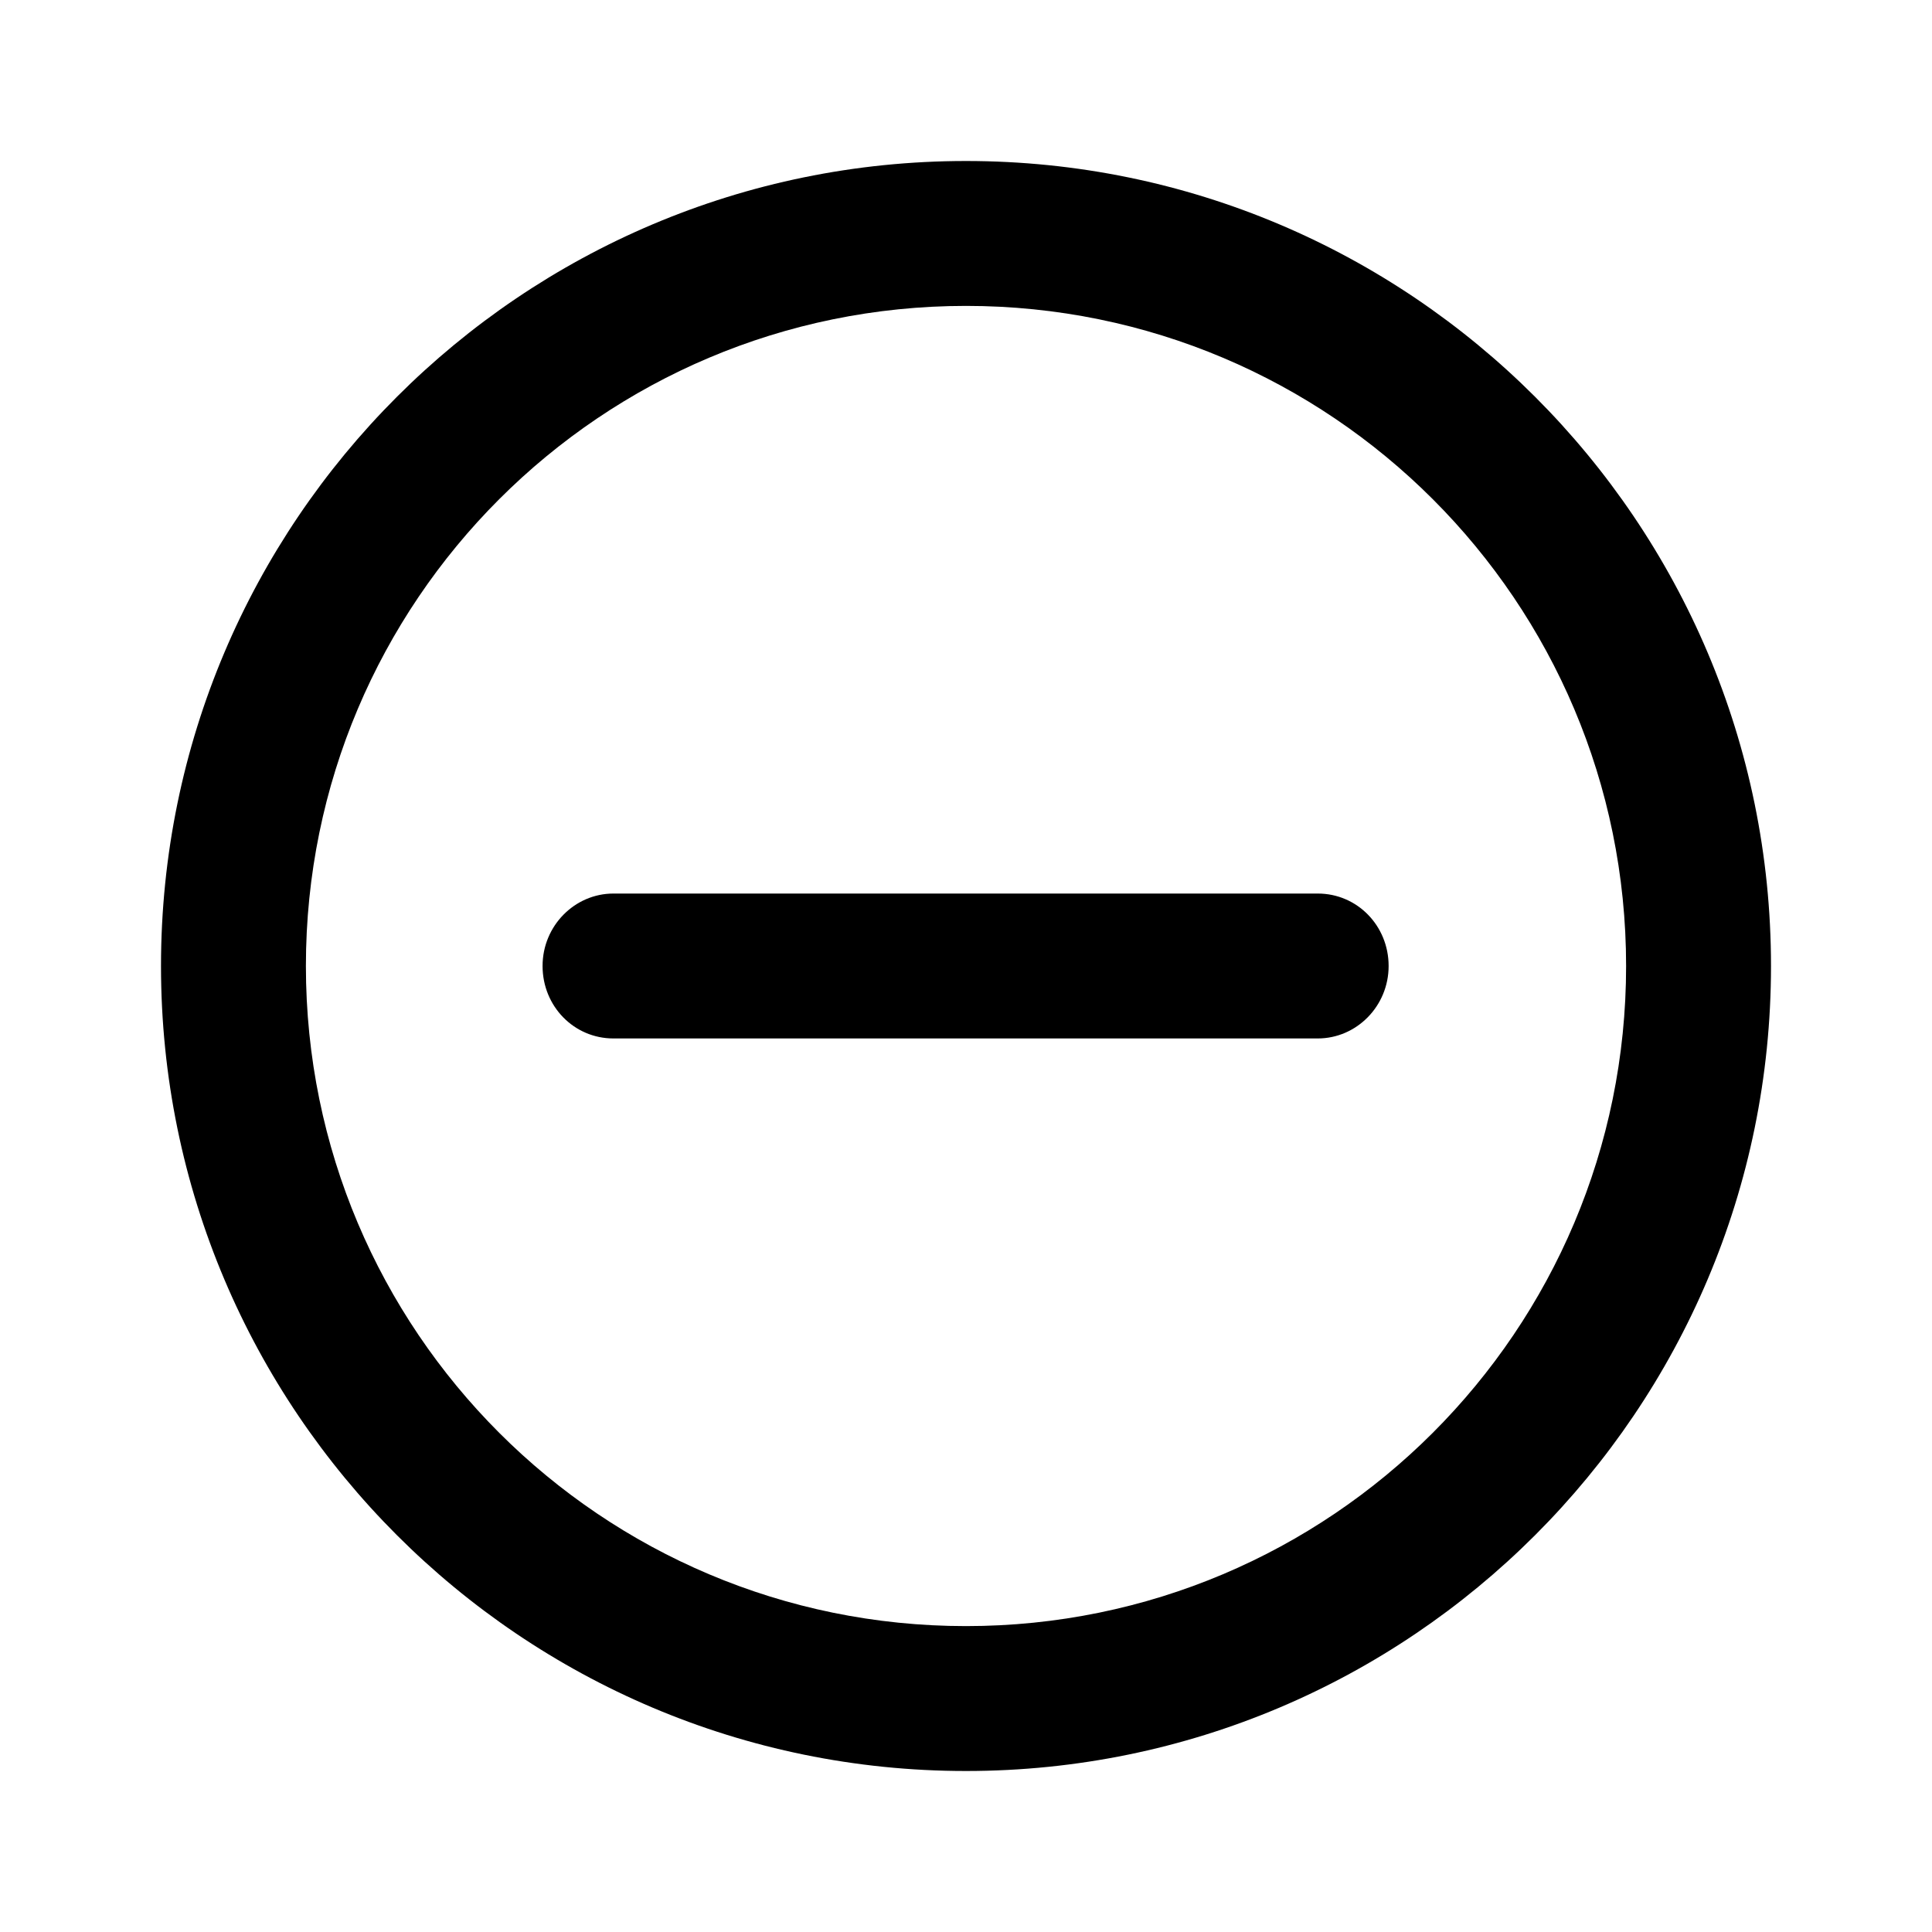 <svg width="24" height="24" viewBox="0 0 24 24" fill="none" xmlns="http://www.w3.org/2000/svg">
<g clip-path="url(#clip0_328_1761)">
<path fill-rule="evenodd" clip-rule="evenodd" d="M12 2C6.48 2 2 6.48 2 12C2 17.52 6.48 22 12 22C17.52 22 22 17.52 22 12C22 6.48 17.52 2 12 2ZM12 20.2C7.47 20.2 3.8 16.53 3.8 12C3.8 7.47 7.47 3.8 12 3.8C16.53 3.8 20.2 7.47 20.2 12C20.2 16.53 16.53 20.2 12 20.2Z" fill="black"/>
<path fill-rule="evenodd" clip-rule="evenodd" d="M16.38 11.1H7.62C7.14 11.1 6.74 11.5 6.74 12C6.74 12.5 7.13 12.9 7.62 12.9H16.37C16.85 12.9 17.25 12.5 17.25 12C17.25 11.5 16.86 11.1 16.37 11.1H16.38Z" fill="black"/>
</g>
<defs>
<clipPath id="clip0_328_1761">
<rect width="24" height="24" fill="white"/>
</clipPath>
</defs>
</svg>
